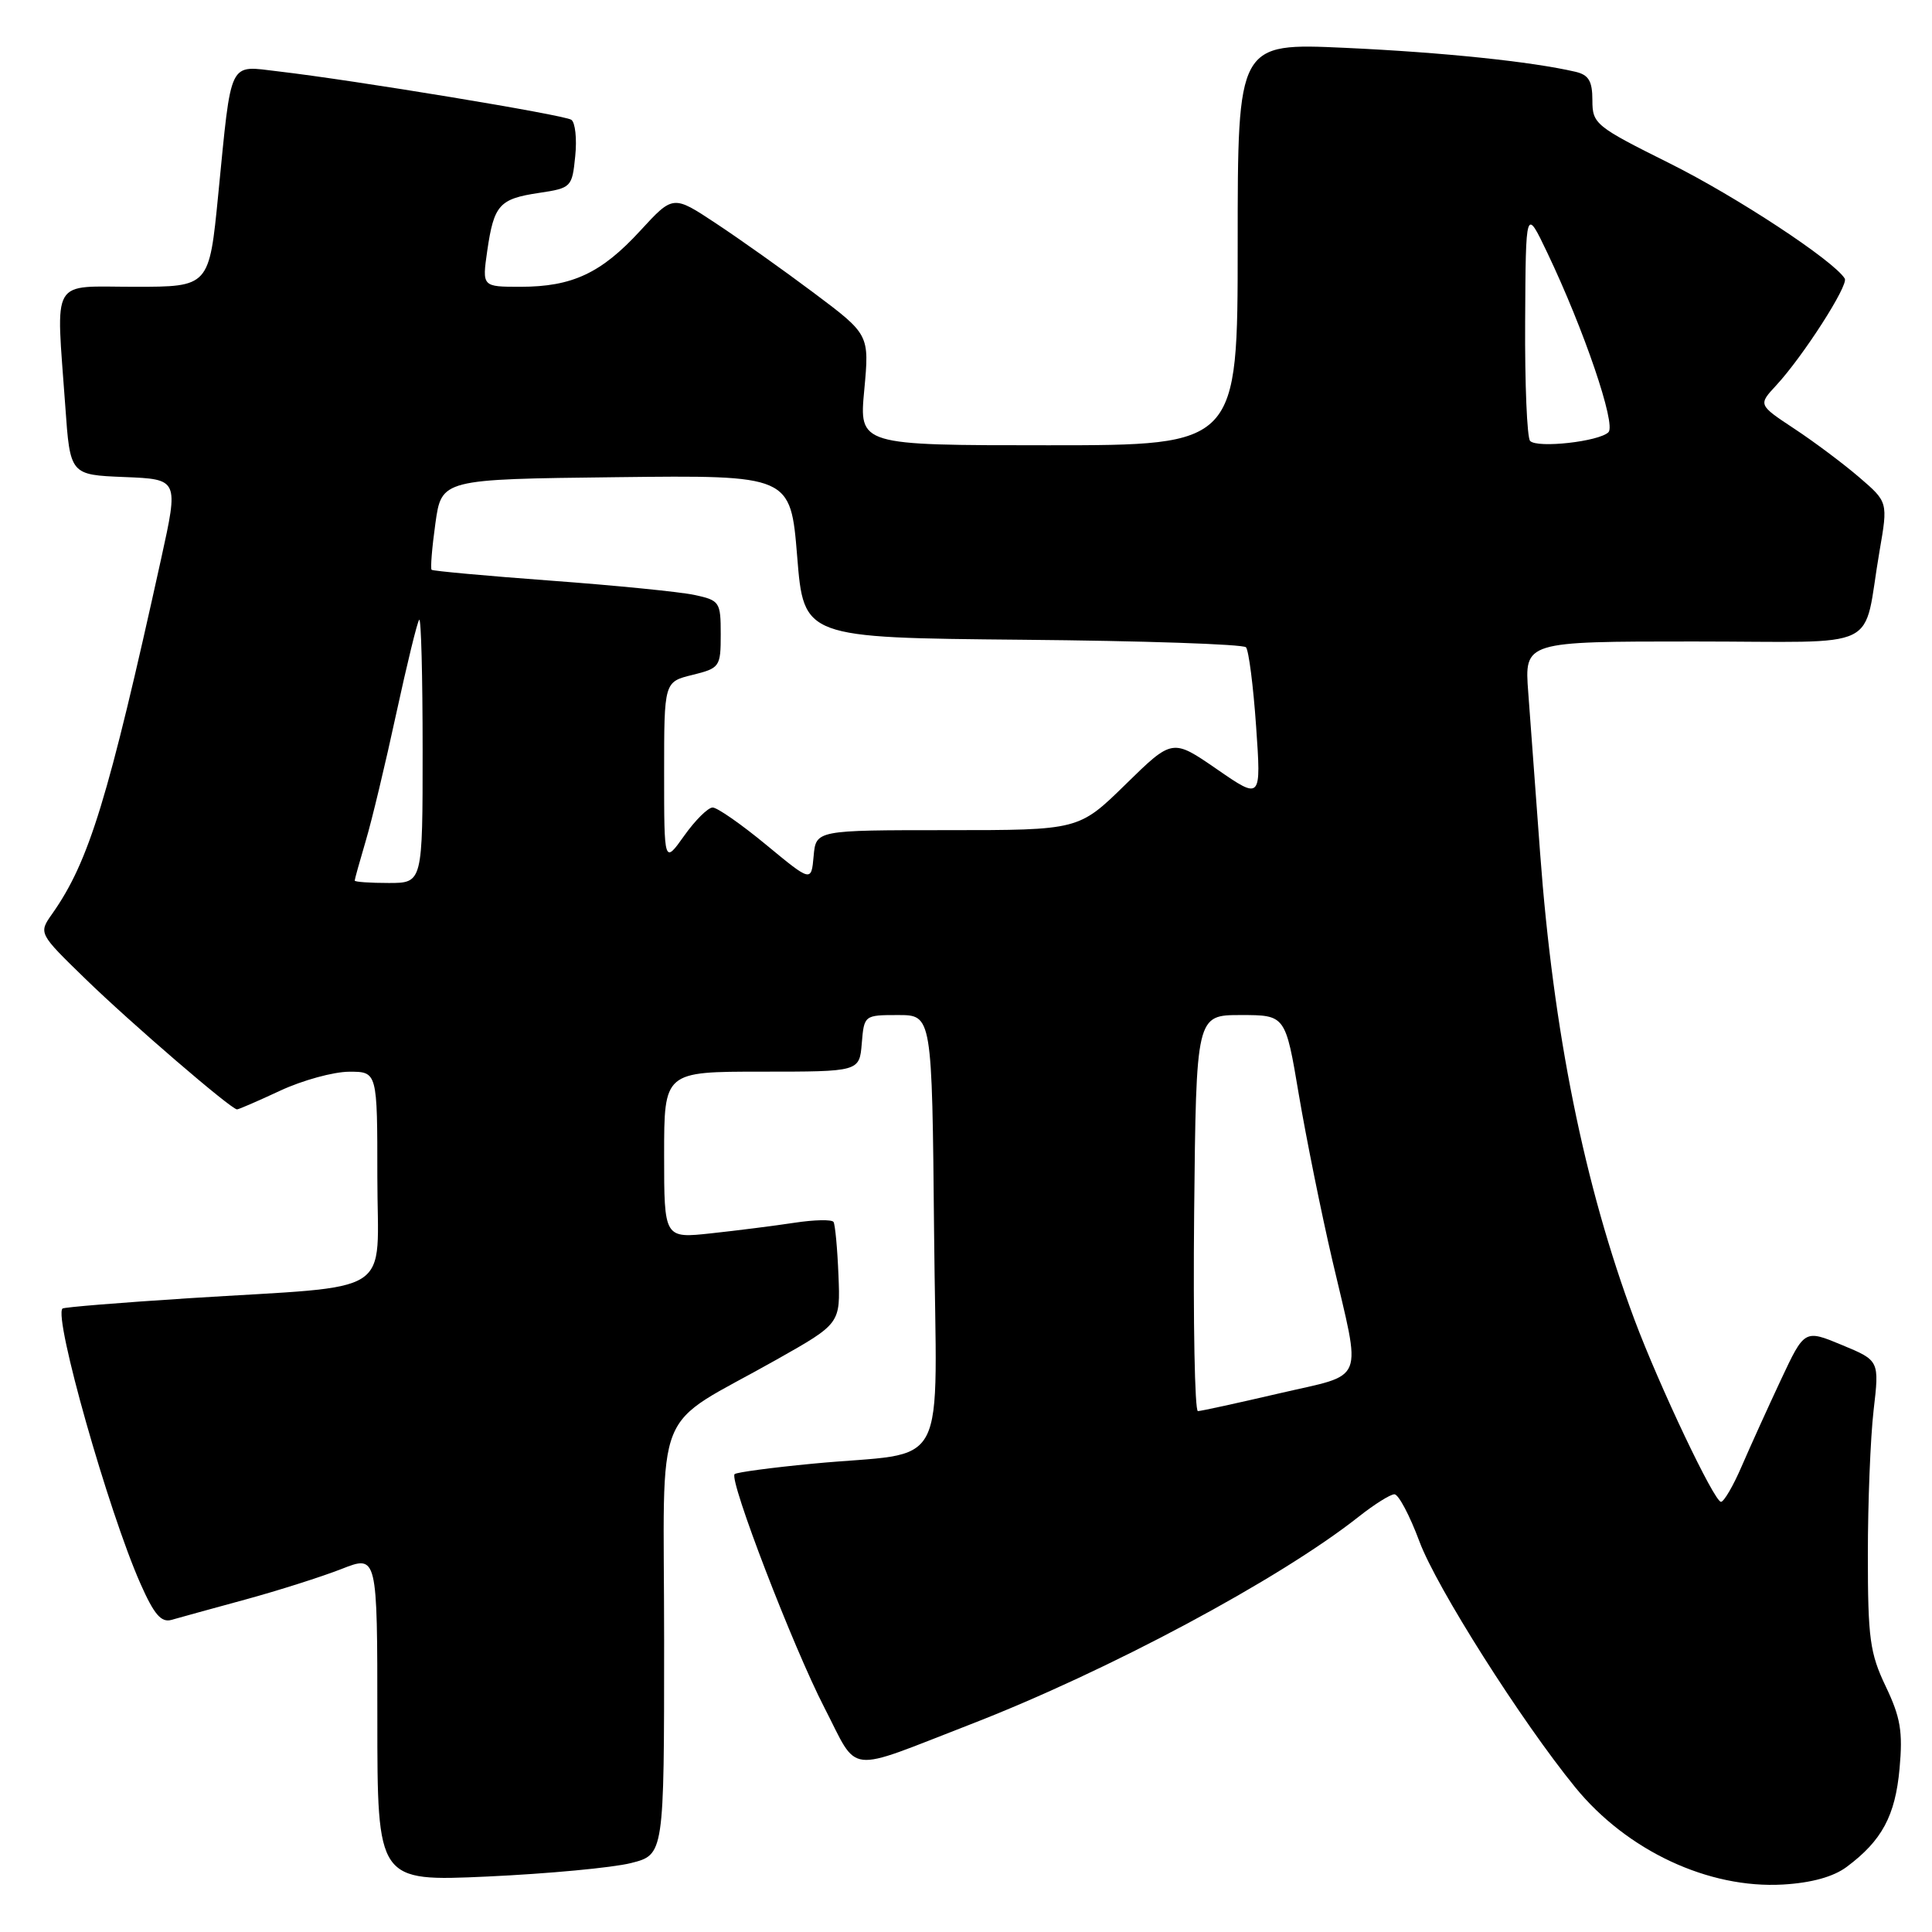 <?xml version="1.0" encoding="UTF-8" standalone="no"?>
<!DOCTYPE svg PUBLIC "-//W3C//DTD SVG 1.1//EN" "http://www.w3.org/Graphics/SVG/1.1/DTD/svg11.dtd" >
<svg xmlns="http://www.w3.org/2000/svg" xmlns:xlink="http://www.w3.org/1999/xlink" version="1.1" viewBox="0 0 256 256">
 <g >
 <path fill="currentColor"
d=" M 244.70 247.37 C 249.37 243.89 251.13 240.60 251.70 234.36 C 252.15 229.45 251.83 227.56 249.87 223.46 C 247.77 219.06 247.50 217.09 247.50 206.00 C 247.50 199.12 247.84 190.53 248.26 186.89 C 249.03 180.28 249.03 180.28 244.07 178.22 C 239.11 176.16 239.11 176.16 235.98 182.83 C 234.26 186.50 231.93 191.64 230.80 194.25 C 229.68 196.86 228.43 199.00 228.04 199.00 C 227.15 199.00 219.87 183.67 216.56 174.82 C 209.92 157.03 205.82 136.73 204.07 113.00 C 203.49 105.03 202.78 95.46 202.50 91.75 C 201.99 85.00 201.99 85.00 224.41 85.00 C 249.95 85.00 246.71 86.57 249.05 73.01 C 250.17 66.52 250.17 66.52 246.34 63.23 C 244.23 61.42 240.36 58.52 237.73 56.79 C 232.97 53.64 232.97 53.64 235.35 51.07 C 238.90 47.24 244.98 37.77 244.44 36.91 C 242.97 34.53 230.08 26.05 221.25 21.65 C 211.40 16.74 211.00 16.42 211.00 13.29 C 211.00 10.74 210.51 9.92 208.75 9.51 C 202.94 8.16 191.25 6.94 178.25 6.34 C 164.00 5.69 164.00 5.69 164.00 32.34 C 164.00 59.00 164.00 59.00 138.91 59.00 C 113.83 59.00 113.83 59.00 114.52 51.67 C 115.20 44.33 115.20 44.33 107.85 38.82 C 103.81 35.79 97.95 31.63 94.84 29.58 C 89.19 25.84 89.19 25.84 84.84 30.57 C 79.67 36.20 75.82 38.00 68.97 38.00 C 63.88 38.00 63.88 38.00 64.56 33.25 C 65.45 27.14 66.15 26.35 71.43 25.56 C 75.70 24.92 75.81 24.81 76.22 20.70 C 76.46 18.39 76.22 16.21 75.70 15.87 C 74.73 15.22 47.00 10.64 36.88 9.46 C 30.20 8.68 30.71 7.64 28.92 25.75 C 27.72 38.00 27.72 38.00 17.86 38.00 C 6.54 38.00 7.42 36.49 8.65 53.81 C 9.29 62.92 9.29 62.92 16.48 63.21 C 23.67 63.50 23.67 63.50 21.36 74.00 C 14.33 105.90 11.80 114.15 6.92 121.08 C 5.10 123.66 5.10 123.66 11.30 129.69 C 17.31 135.54 30.63 147.00 31.41 147.00 C 31.63 147.00 34.21 145.88 37.15 144.51 C 40.09 143.14 44.19 142.02 46.25 142.01 C 50.00 142.00 50.00 142.00 50.00 155.94 C 50.00 172.10 52.87 170.25 25.05 172.02 C 16.00 172.60 8.45 173.21 8.28 173.39 C 7.09 174.57 14.36 200.24 18.60 209.82 C 20.42 213.94 21.36 215.03 22.73 214.64 C 23.70 214.36 28.10 213.15 32.50 211.95 C 36.90 210.75 42.64 208.92 45.25 207.90 C 50.00 206.03 50.00 206.03 50.00 227.67 C 50.00 249.31 50.00 249.31 64.59 248.65 C 72.61 248.28 81.16 247.48 83.59 246.87 C 88.00 245.76 88.00 245.76 88.00 217.39 C 88.00 184.99 86.14 189.63 102.93 180.14 C 111.36 175.38 111.36 175.38 111.10 168.97 C 110.96 165.44 110.66 162.27 110.45 161.92 C 110.24 161.57 107.91 161.62 105.28 162.02 C 102.65 162.42 97.69 163.05 94.25 163.42 C 88.00 164.10 88.00 164.10 88.00 153.05 C 88.00 142.00 88.00 142.00 100.94 142.00 C 113.88 142.00 113.88 142.00 114.19 138.25 C 114.50 134.52 114.52 134.50 119.00 134.50 C 123.50 134.50 123.50 134.50 123.77 163.20 C 124.07 196.11 126.13 192.17 107.64 193.95 C 102.21 194.47 97.58 195.09 97.34 195.33 C 96.57 196.09 105.09 218.25 109.24 226.28 C 113.85 235.22 111.83 234.98 128.53 228.51 C 146.83 221.42 169.58 209.25 180.10 200.92 C 182.13 199.32 184.23 198.00 184.77 198.00 C 185.31 198.00 186.80 200.81 188.08 204.25 C 190.33 210.32 201.58 228.06 208.72 236.82 C 215.58 245.23 226.38 250.28 236.26 249.71 C 240.05 249.49 242.95 248.68 244.70 247.37 Z  M 158.23 160.75 C 158.50 134.50 158.50 134.50 164.41 134.50 C 170.33 134.50 170.33 134.50 172.10 145.03 C 173.08 150.82 175.08 160.72 176.55 167.03 C 180.42 183.62 181.10 181.93 169.50 184.63 C 164.00 185.91 159.16 186.97 158.73 186.98 C 158.31 186.99 158.09 175.19 158.23 160.75 Z  M 47.00 116.68 C 47.00 116.51 47.66 114.14 48.46 111.43 C 49.27 108.72 51.09 101.11 52.51 94.53 C 53.94 87.95 55.30 82.36 55.55 82.12 C 55.80 81.87 56.00 89.62 56.00 99.33 C 56.00 117.00 56.00 117.00 51.50 117.00 C 49.02 117.00 47.00 116.86 47.00 116.68 Z  M 101.52 111.94 C 98.23 109.22 95.04 107.00 94.43 107.00 C 93.82 107.00 92.12 108.68 90.66 110.74 C 88.00 114.48 88.00 114.48 88.00 102.41 C 88.00 90.35 88.00 90.35 91.75 89.43 C 95.38 88.53 95.50 88.36 95.50 84.04 C 95.50 79.75 95.36 79.55 92.00 78.83 C 90.08 78.42 81.53 77.57 73.00 76.94 C 64.47 76.31 57.36 75.66 57.19 75.50 C 57.02 75.34 57.24 72.58 57.69 69.36 C 58.51 63.50 58.51 63.50 81.63 63.23 C 104.75 62.96 104.75 62.96 105.63 73.73 C 106.50 84.50 106.50 84.50 135.47 84.77 C 151.40 84.91 164.73 85.36 165.10 85.77 C 165.46 86.17 166.07 90.88 166.44 96.24 C 167.12 105.98 167.12 105.98 161.24 101.92 C 155.35 97.86 155.35 97.86 149.15 103.93 C 142.95 110.00 142.95 110.00 125.53 110.00 C 108.12 110.00 108.12 110.00 107.81 113.44 C 107.50 116.88 107.50 116.88 101.52 111.94 Z  M 202.75 58.43 C 202.34 58.01 202.04 50.88 202.09 42.58 C 202.17 27.50 202.17 27.50 205.03 33.50 C 209.91 43.73 214.16 56.24 213.13 57.27 C 211.89 58.51 203.72 59.42 202.75 58.43 Z "/>
</g>
</svg>